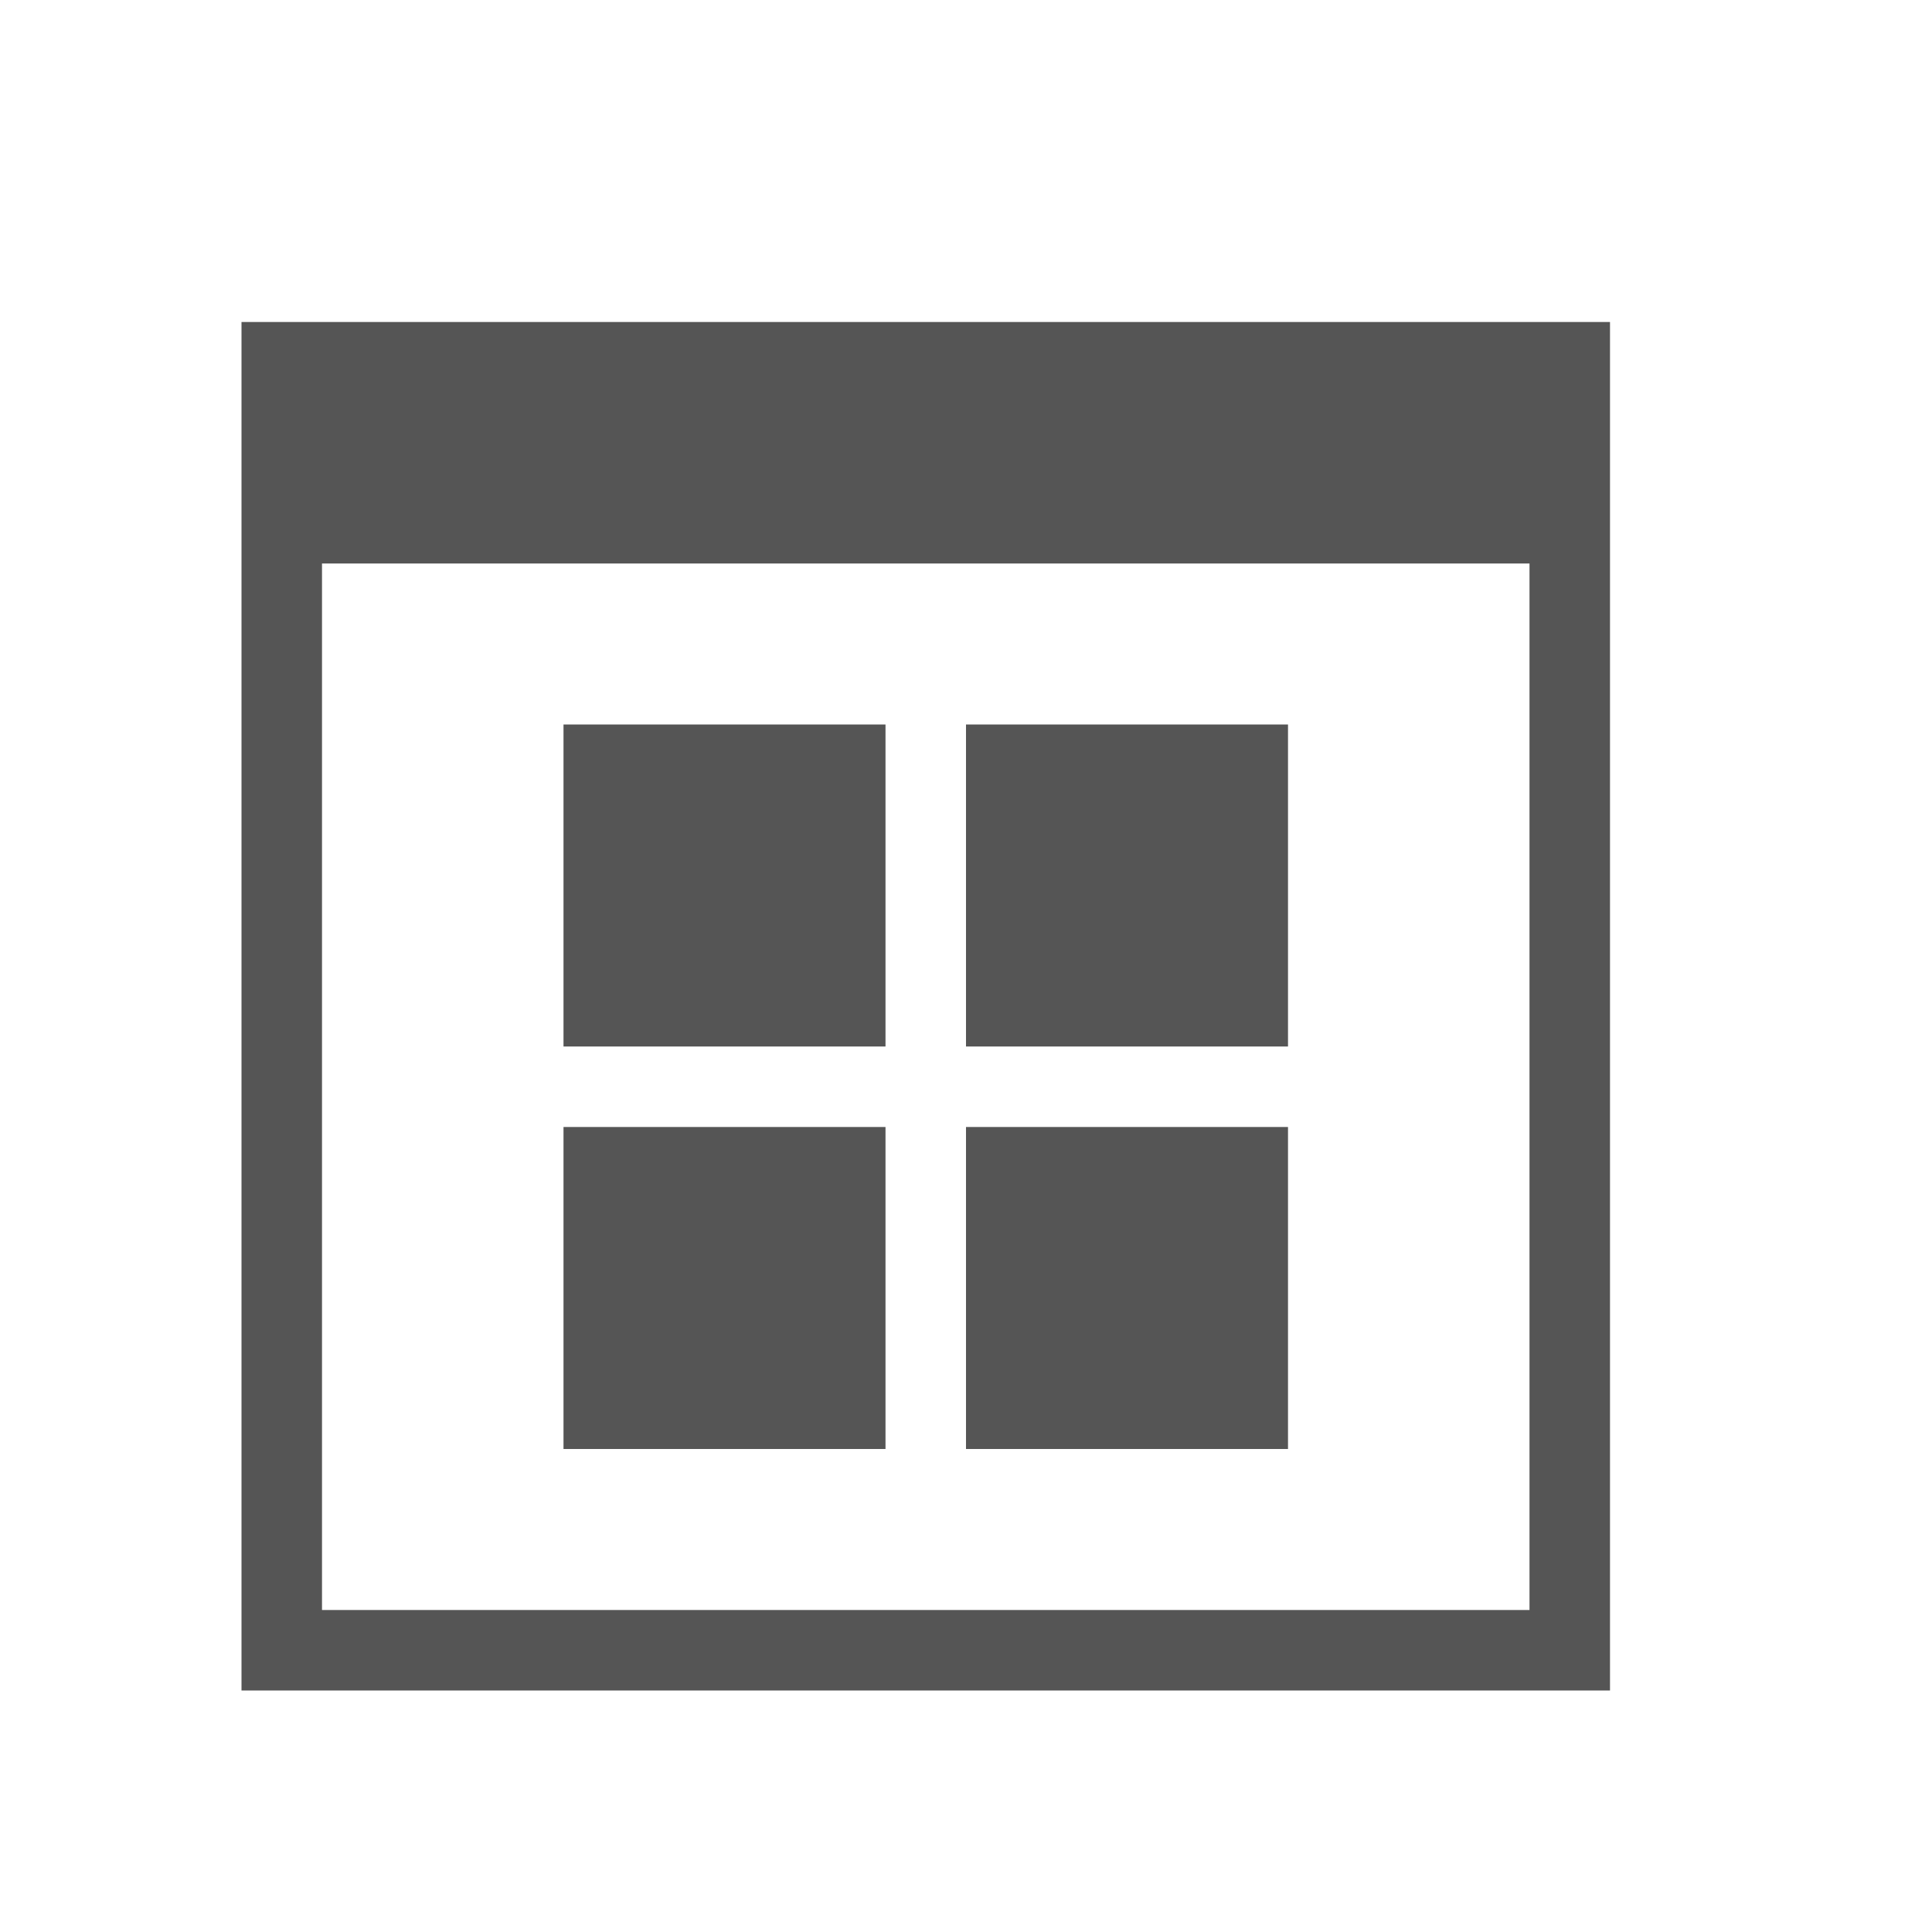 <svg xmlns="http://www.w3.org/2000/svg" id="svg1" width="24" height="24" version="1.1" viewBox="0 0 24 24">
  <style id="current-color-scheme" type="text/css">.ColorScheme-Text {
     color:#555555;
   }</style>
  <g transform="translate(1,1)">
    <path id="path1" class="ColorScheme-Text" d="m2 3v17h17v-17zm1 3h15v13h-15z" fill="currentColor"/>
    <rect id="rect1" x="11" y="8" width="4" height="4" fill="#555" stroke-linecap="round" stroke-linejoin="round" stroke-width="1.5"/>
    <rect id="rect2" x="6" y="8" width="4" height="4" fill="#555" stroke-linecap="round" stroke-linejoin="round" stroke-width="1.5"/>
    <rect id="rect3" x="11" y="13" width="4" height="4" fill="#555" stroke-linecap="round" stroke-linejoin="round" stroke-width="1.5"/>
    <rect id="rect4" x="6" y="13" width="4" height="4" fill="#555" stroke-linecap="round" stroke-linejoin="round" stroke-width="1.5"/>
  </g>
</svg>
